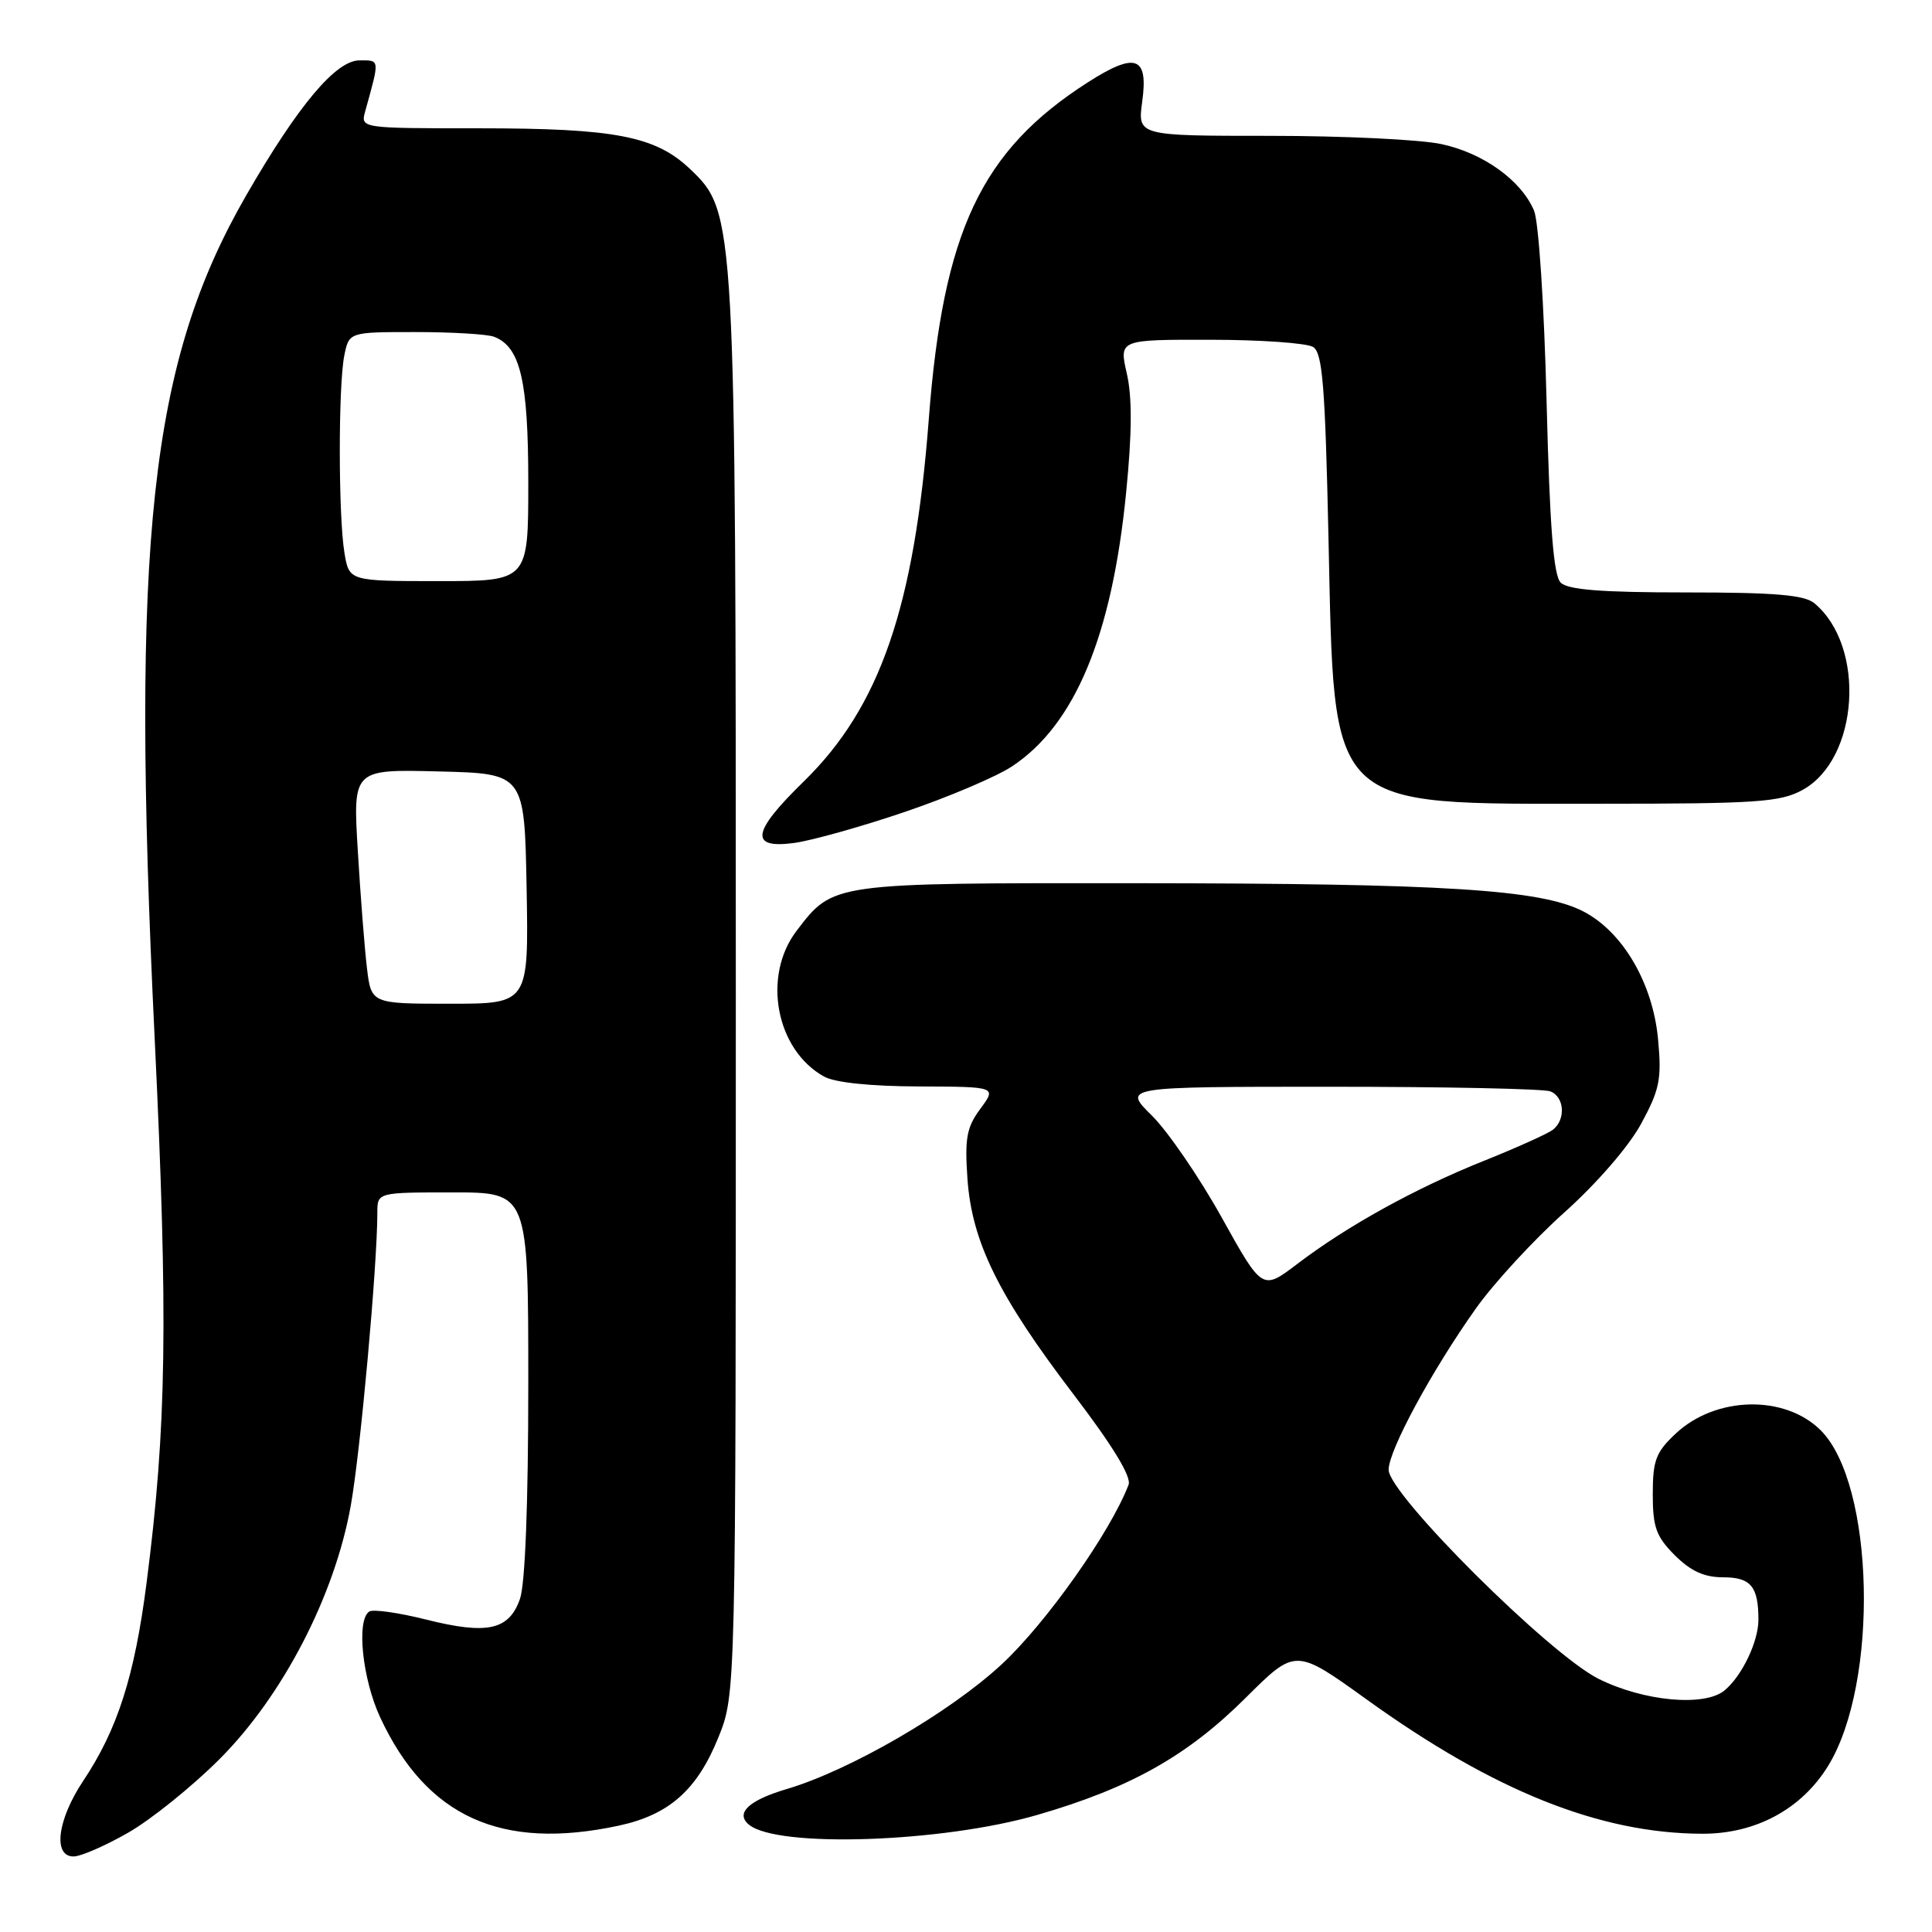 <?xml version="1.0" encoding="UTF-8" standalone="no"?>
<!DOCTYPE svg PUBLIC "-//W3C//DTD SVG 1.1//EN" "http://www.w3.org/Graphics/SVG/1.1/DTD/svg11.dtd" >
<svg xmlns="http://www.w3.org/2000/svg" xmlns:xlink="http://www.w3.org/1999/xlink" version="1.1" viewBox="0 0 256 256">
 <g >
 <path fill="currentColor"
d=" M 17.00 242.83 C 20.02 241.10 25.47 236.72 29.09 233.09 C 37.48 224.70 44.35 211.43 46.48 199.50 C 47.76 192.34 50.00 167.64 50.00 160.69 C 50.00 158.00 50.00 158.00 60.00 158.00 C 70.00 158.00 70.00 158.00 70.00 183.35 C 70.00 199.21 69.59 209.88 68.90 211.86 C 67.45 216.01 64.57 216.64 56.42 214.59 C 52.83 213.69 49.46 213.21 48.94 213.53 C 47.20 214.61 48.00 222.46 50.38 227.57 C 56.52 240.75 66.42 245.25 81.98 241.91 C 88.65 240.48 92.38 237.18 95.19 230.21 C 97.50 224.50 97.50 224.50 97.50 132.00 C 97.50 28.62 97.47 28.13 91.43 22.39 C 86.84 18.03 81.48 17.00 63.44 17.00 C 47.77 17.00 47.77 17.00 48.39 14.75 C 50.33 7.75 50.36 8.00 47.63 8.00 C 44.51 8.00 39.51 13.95 32.65 25.84 C 19.85 48.03 17.30 71.45 20.49 137.50 C 22.29 174.85 22.08 189.11 19.42 209.75 C 17.83 222.13 15.57 229.17 11.01 236.00 C 7.60 241.12 6.98 246.01 9.75 245.99 C 10.71 245.99 13.97 244.57 17.00 242.83 Z  M 137.47 240.48 C 149.78 236.91 157.33 232.67 165.08 224.95 C 171.66 218.40 171.66 218.40 181.08 225.18 C 197.92 237.31 211.98 242.94 225.54 242.98 C 232.63 243.01 238.74 239.71 242.26 233.95 C 248.99 222.95 248.39 196.67 241.26 189.53 C 236.51 184.79 227.38 184.98 222.07 189.93 C 219.41 192.42 219.00 193.49 219.00 197.98 C 219.00 202.37 219.45 203.60 221.92 206.08 C 224.03 208.18 225.81 209.00 228.32 209.00 C 231.99 209.00 233.00 210.21 233.00 214.63 C 233.00 217.52 230.82 222.08 228.51 223.99 C 225.87 226.18 217.81 225.44 211.83 222.46 C 205.32 219.22 184.00 197.99 184.00 194.75 C 184.00 192.18 189.75 181.56 195.57 173.37 C 197.96 170.00 203.24 164.28 207.28 160.66 C 211.57 156.82 215.81 151.93 217.45 148.92 C 219.91 144.39 220.19 143.02 219.71 137.79 C 219.04 130.33 215.05 123.48 209.80 120.77 C 204.18 117.86 191.43 117.06 150.70 117.03 C 110.09 117.00 110.43 116.95 105.55 123.34 C 100.97 129.35 102.81 139.11 109.19 142.65 C 110.63 143.45 115.35 143.94 121.78 143.96 C 132.06 144.00 132.06 144.00 129.91 146.91 C 128.09 149.36 127.82 150.82 128.19 156.16 C 128.77 164.54 132.28 171.68 142.24 184.75 C 147.46 191.60 149.95 195.69 149.54 196.74 C 147.14 203.02 138.62 215.07 132.72 220.54 C 125.85 226.91 112.65 234.57 104.24 237.06 C 99.20 238.55 97.40 240.26 99.24 241.78 C 103.00 244.89 124.86 244.15 137.47 240.48 Z  M 119.96 107.56 C 125.69 105.61 132.05 102.91 134.11 101.54 C 142.43 96.04 147.35 84.24 149.22 65.25 C 150.00 57.41 150.03 52.64 149.31 49.50 C 148.28 45.00 148.28 45.00 160.39 45.02 C 167.05 45.02 173.18 45.46 174.00 45.98 C 175.24 46.76 175.59 51.12 176.03 71.21 C 176.84 107.79 175.53 106.50 212.00 106.50 C 232.82 106.50 235.88 106.29 238.83 104.68 C 246.33 100.59 247.28 85.63 240.41 79.93 C 239.09 78.83 235.17 78.50 223.40 78.50 C 212.20 78.50 207.75 78.15 206.80 77.20 C 205.85 76.25 205.35 69.87 204.93 53.20 C 204.61 40.40 203.88 29.37 203.27 27.91 C 201.56 23.89 196.55 20.28 190.98 19.09 C 188.19 18.49 177.99 18.00 168.31 18.00 C 150.73 18.00 150.73 18.00 151.35 13.46 C 152.18 7.44 150.47 6.85 144.08 10.95 C 130.00 19.99 124.97 30.66 123.07 55.53 C 121.17 80.43 116.60 93.68 106.52 103.53 C 99.59 110.28 99.26 112.51 105.28 111.69 C 107.63 111.36 114.24 109.51 119.96 107.56 Z  M 48.62 128.25 C 48.31 125.64 47.76 118.65 47.41 112.72 C 46.76 101.93 46.76 101.93 58.13 102.22 C 69.50 102.50 69.50 102.50 69.78 117.75 C 70.05 133.00 70.05 133.00 59.62 133.00 C 49.19 133.00 49.19 133.00 48.62 128.25 Z  M 45.64 73.25 C 44.83 68.36 44.82 51.13 45.62 47.12 C 46.25 44.00 46.25 44.00 55.04 44.00 C 59.88 44.00 64.56 44.28 65.46 44.62 C 68.95 45.96 70.00 50.41 70.00 63.95 C 70.00 77.00 70.00 77.00 58.13 77.00 C 46.26 77.00 46.26 77.00 45.64 73.25 Z  M 161.88 161.32 C 158.92 156.00 154.76 149.93 152.63 147.82 C 148.76 144.00 148.76 144.00 176.30 144.00 C 191.44 144.00 204.55 144.27 205.42 144.61 C 207.31 145.33 207.50 148.37 205.75 149.71 C 205.06 150.23 200.96 152.08 196.64 153.81 C 187.58 157.43 178.51 162.44 171.88 167.49 C 167.26 171.00 167.26 171.00 161.88 161.32 Z "/>
</g>
</svg>